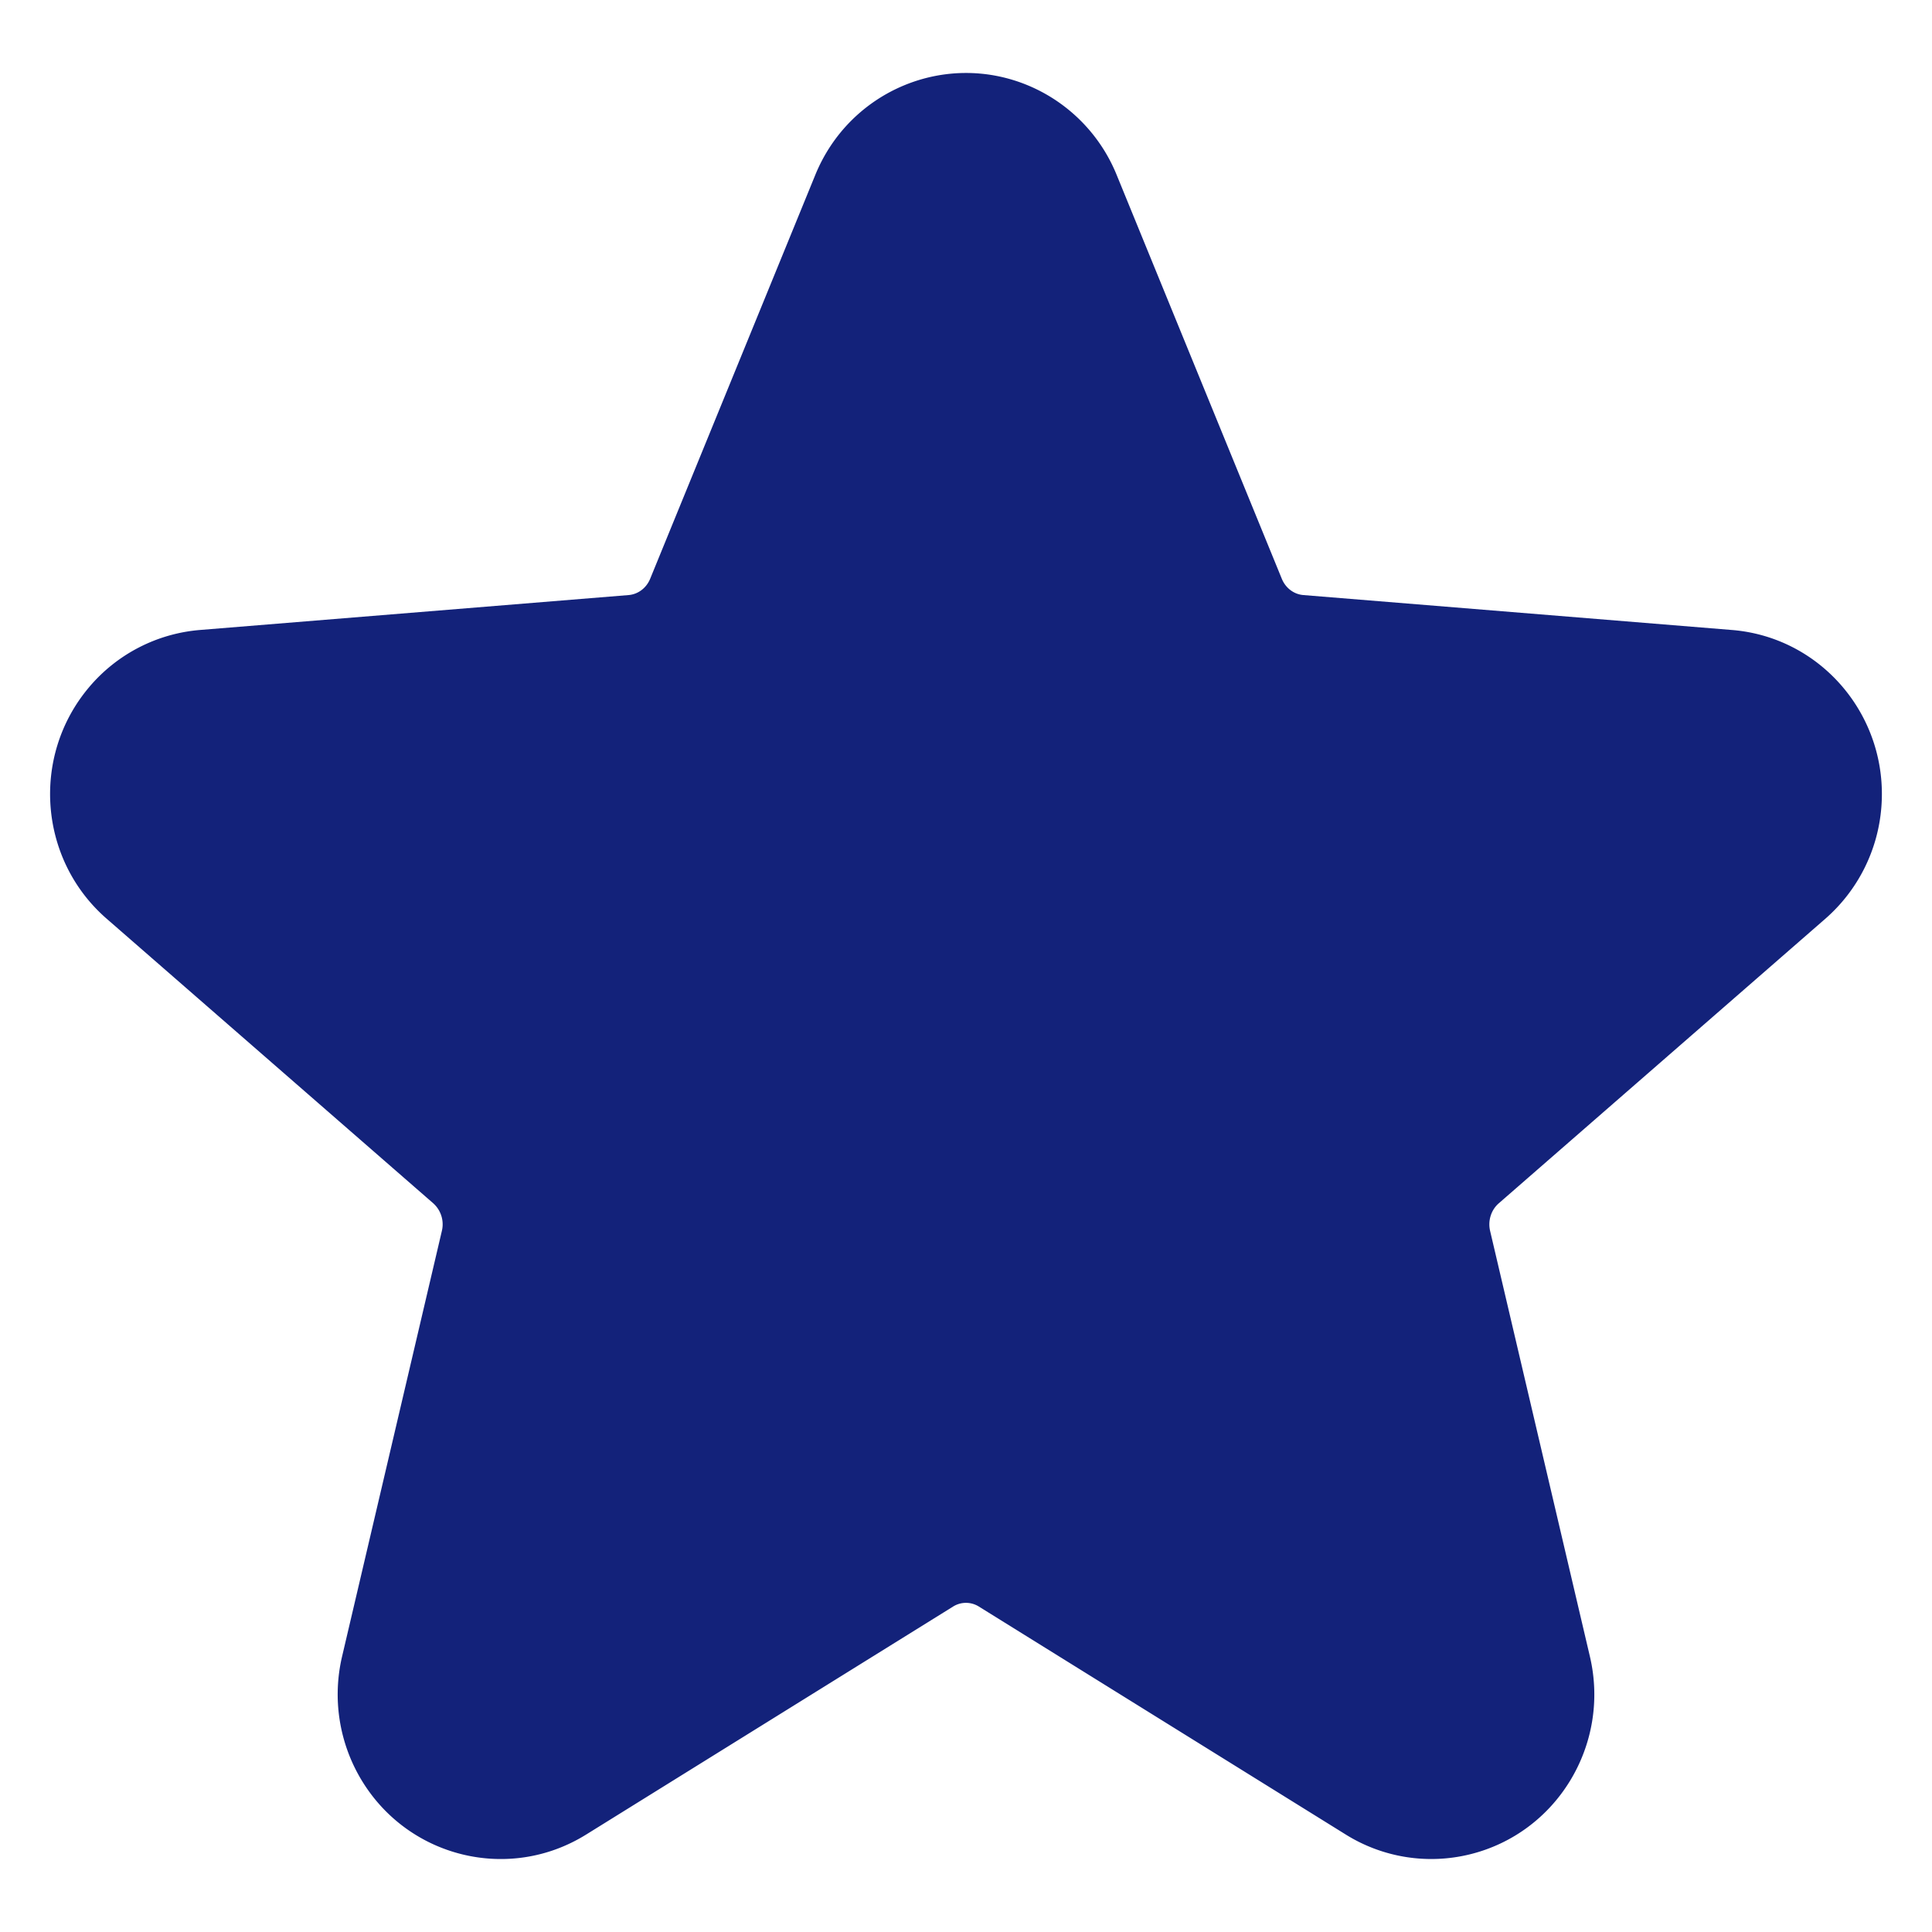 <?xml version="1.0" standalone="no"?><!DOCTYPE svg PUBLIC "-//W3C//DTD SVG 1.1//EN" "http://www.w3.org/Graphics/SVG/1.1/DTD/svg11.dtd"><svg t="1642601383026" class="icon" viewBox="0 0 1024 1024" version="1.1" xmlns="http://www.w3.org/2000/svg" p-id="1796" width="128" height="128" xmlns:xlink="http://www.w3.org/1999/xlink"><defs><style type="text/css"></style></defs><path d="M310.622 972.378c-40.863 25.389-94.299 12.258-119.118-29.079a87.988 87.988 0 0 1-10.194-65.342l52.89-225.553a14.952 14.952 0 0 0-4.575-14.636l-173.124-150.854c-35.96-31.312-40.11-86.071-9.369-122.577a86.107 86.107 0 0 1 58.861-30.438L333.196 315.392c4.952-0.413 9.381-3.677 11.408-8.641l87.539-214.096c18.241-44.601 68.971-65.9 113.232-47.174a86.823 86.823 0 0 1 46.458 47.174l87.539 214.084c2.027 4.976 6.457 8.253 11.408 8.653l227.228 18.52c47.647 3.884 82.927 46.033 79.153 93.886a87.539 87.539 0 0 1-29.673 59.14l-173.124 150.854c-4.029 3.507-5.85 9.187-4.575 14.624l52.89 225.553c10.947 46.664-17.476 93.68-63.873 104.93a85.658 85.658 0 0 1-65.451-10.51l-194.533-120.878a12.852 12.852 0 0 0-13.665 0l-194.545 120.878z" fill="#13227a" p-id="1797"></path></svg>